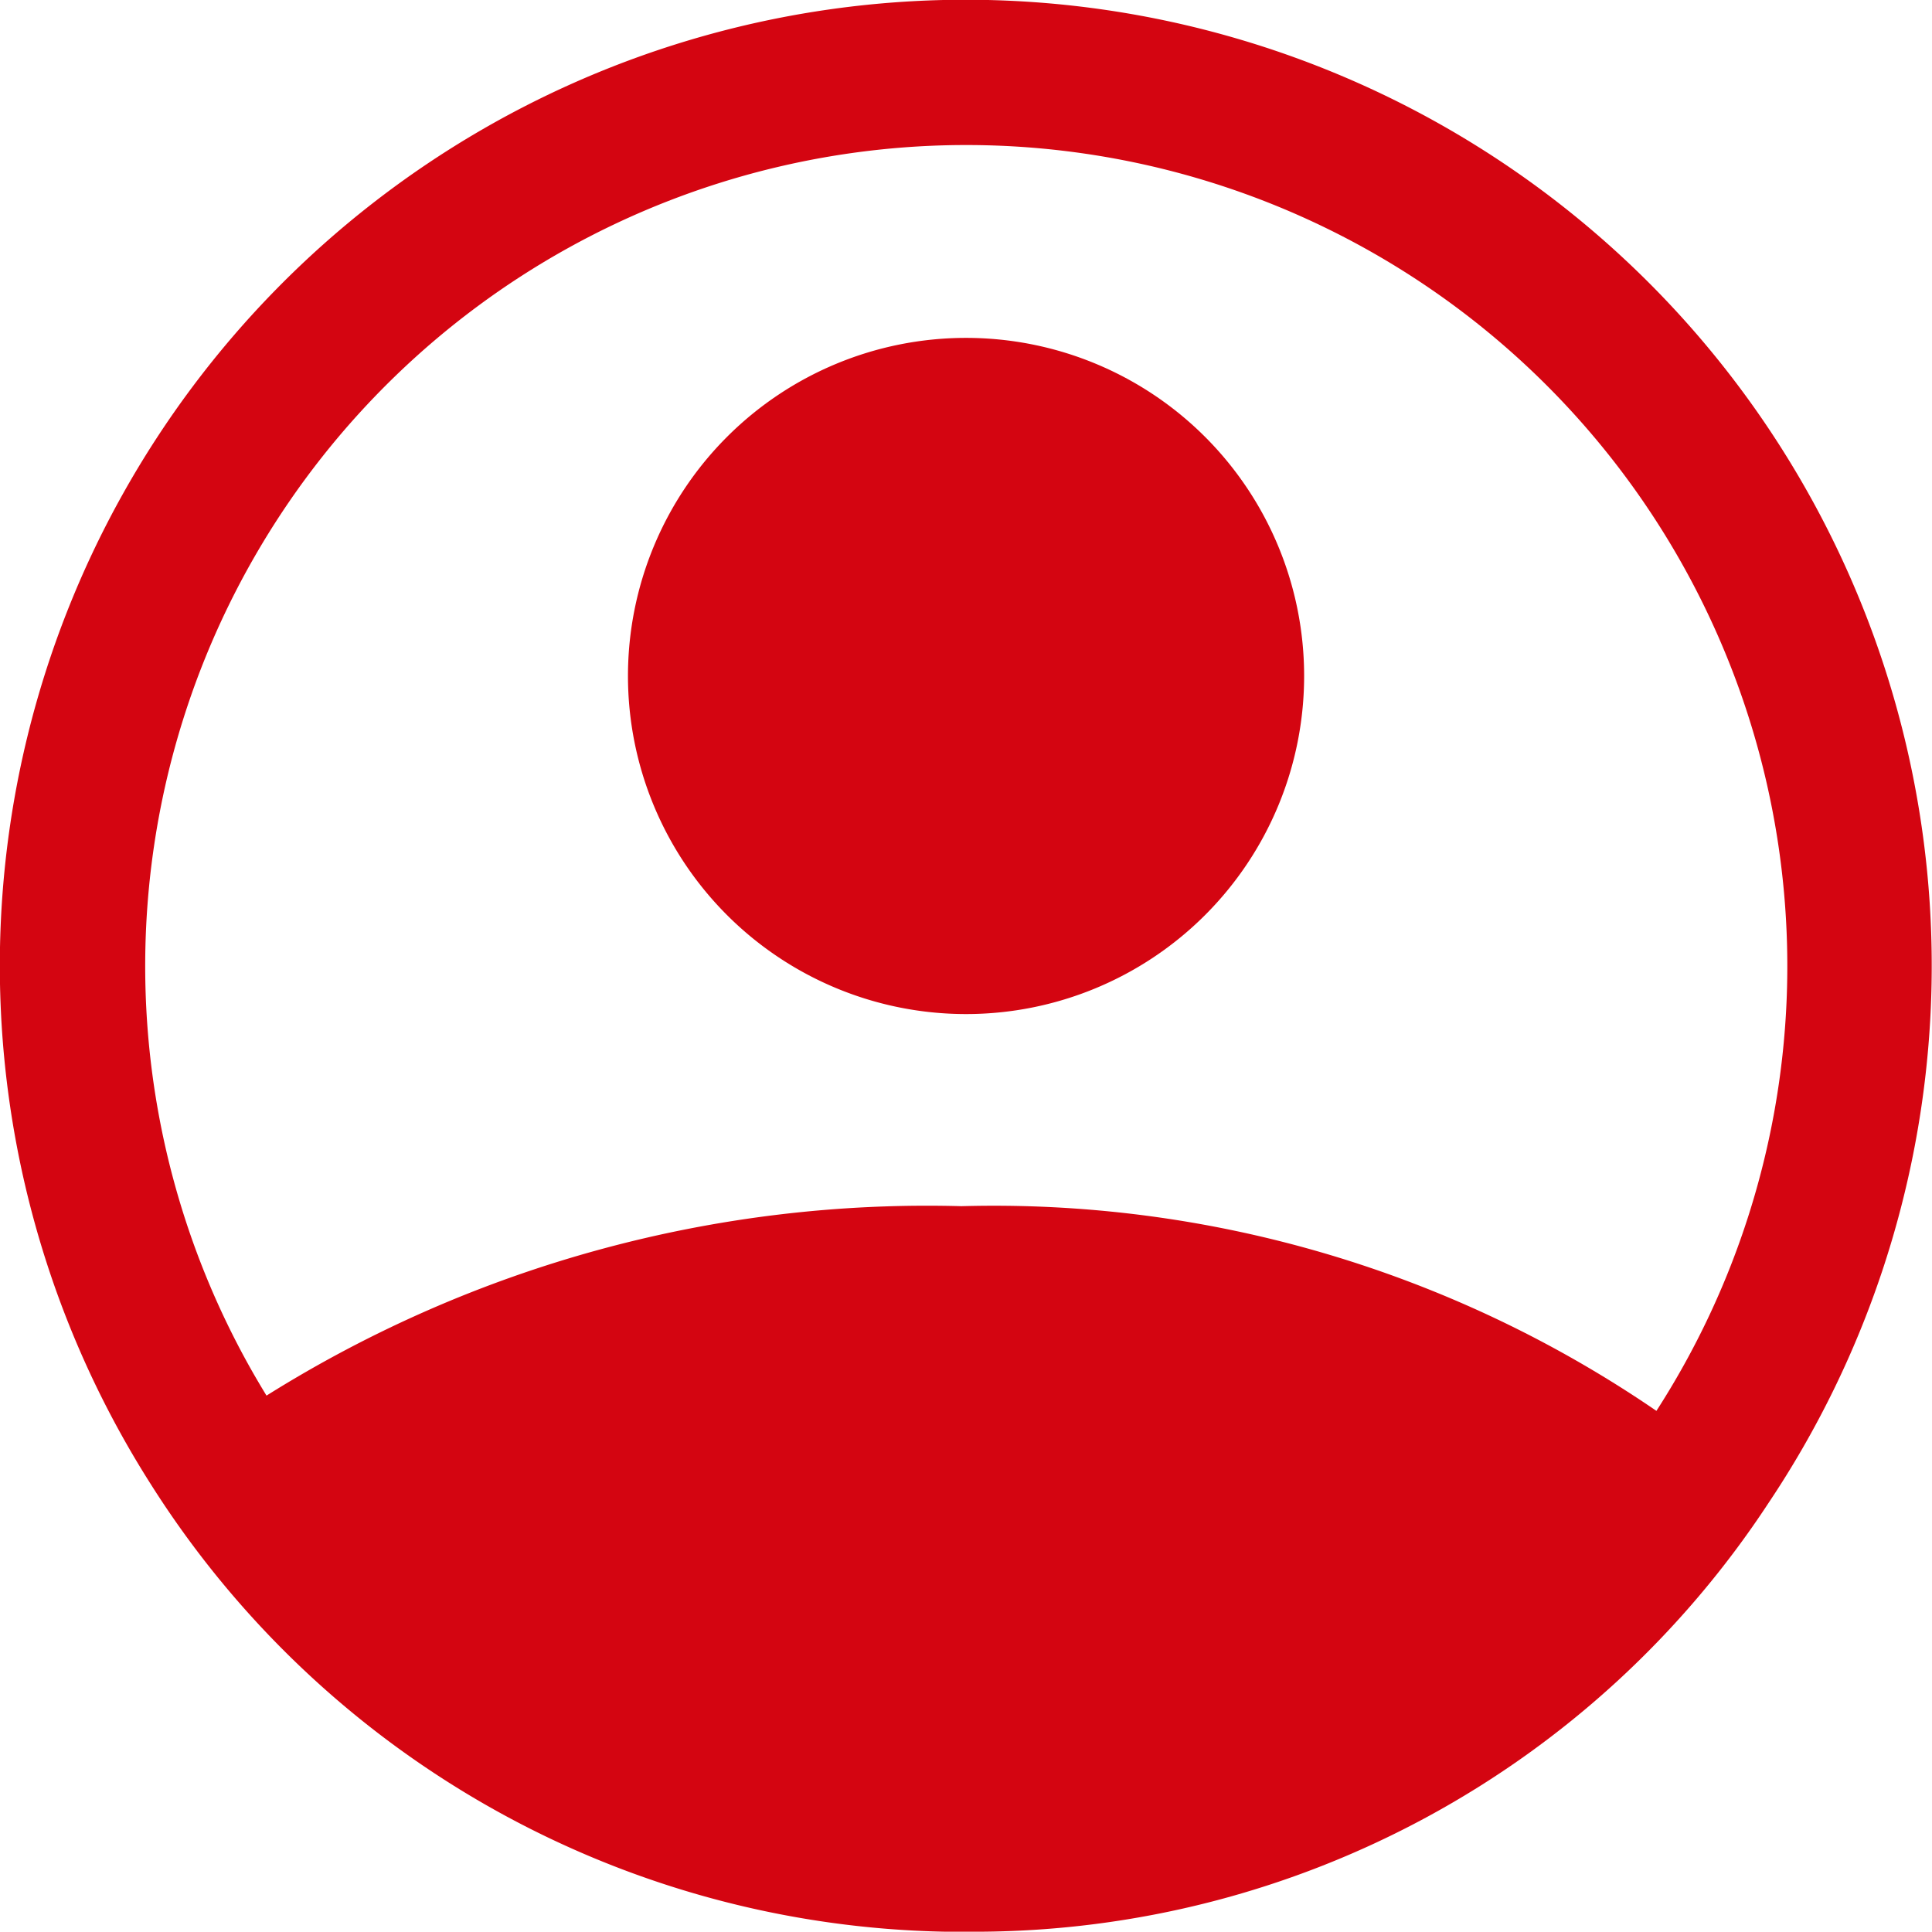 <svg xmlns="http://www.w3.org/2000/svg" width="20.001" height="19.998" viewBox="0 0 20.001 19.998"><path d="M380.138,431.376h-.209a9.951,9.951,0,0,1-8.233-4.636h0a10,10,0,1,1,16.748.2h0a9.83,9.83,0,0,1-8.171,4.436Zm7.147-5.392a8.5,8.5,0,1,0-14.508-.358c.039.067.078.133.119.2a12.876,12.876,0,0,1,7.194-1.961A12.138,12.138,0,0,1,387.285,425.984Zm-10.647-7.608a3.5,3.5,0,1,1,3.5,3.5A3.5,3.5,0,0,1,376.638,418.376Z" transform="translate(-370.137 -411.378)" fill="#d40511"/></svg>